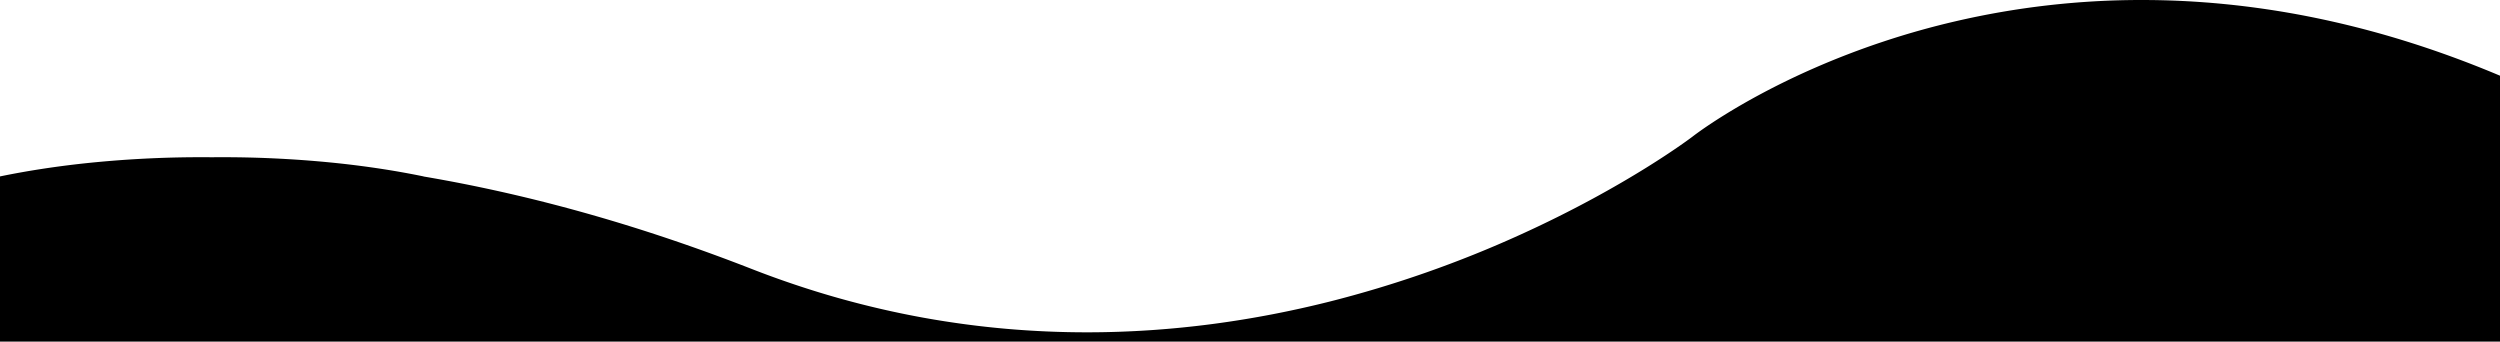 <svg xmlns="http://www.w3.org/2000/svg" width="1921" height="262.5" viewBox="0 0 1921 262.5">
  <path id="Subtraction_26" data-name="Subtraction 26" d="M5334.5,214.5h-1921V87.565c20.4-4.206,42.144-7.573,64.643-10.01A846.547,846.547,0,0,1,3568.81,72.8c2.385,0,4.888.01,7.44.031,2.552-.02,5.054-.031,7.439-.031a846.543,846.543,0,0,1,90.668,4.753c22.5,2.437,44.25,5.805,64.643,10.01v.063c5.582.945,11.177,1.936,16.63,2.945,18.026,3.334,36.378,7.183,54.546,11.44,19.01,4.452,38.352,9.475,57.487,14.927,19.983,5.695,40.28,12.008,60.327,18.766,20.852,7.025,42.072,14.746,63.073,22.948,21.967,8.579,44.481,16.131,66.918,22.447,21.526,6.057,43.55,11.135,65.46,15.094,20.994,3.79,42.417,6.65,63.675,8.5,20.332,1.769,41.044,2.666,61.563,2.666,16.336,0,32.982-.569,49.475-1.69,15.77-1.074,31.789-2.678,47.61-4.77,15.08-2,30.408-4.49,45.56-7.414,14.383-2.778,28.962-6.013,43.332-9.615a868.238,868.238,0,0,0,147.35-51.674c18.871-8.569,37.553-17.855,55.529-27.6,14.371-7.79,28.327-15.89,41.478-24.074,21.553-13.418,33.606-22.479,34.91-23.467l.029-.022c.083-.065,8.463-6.643,24.154-16.412,9.174-5.712,19.008-11.373,29.227-16.823,12.766-6.806,26.158-13.294,39.8-19.282A622.487,622.487,0,0,1,4915.889-31.59,631.377,631.377,0,0,1,5059.217-48c20.882,0,42.1,1.036,63.053,3.079,22.232,2.166,44.8,5.523,67.086,9.979a724.016,724.016,0,0,1,70.836,17.992c24.675,7.6,49.675,16.725,74.307,27.119V214.5Z" transform="translate(-3413.5 48)" fill="currentColor"/>
</svg>
